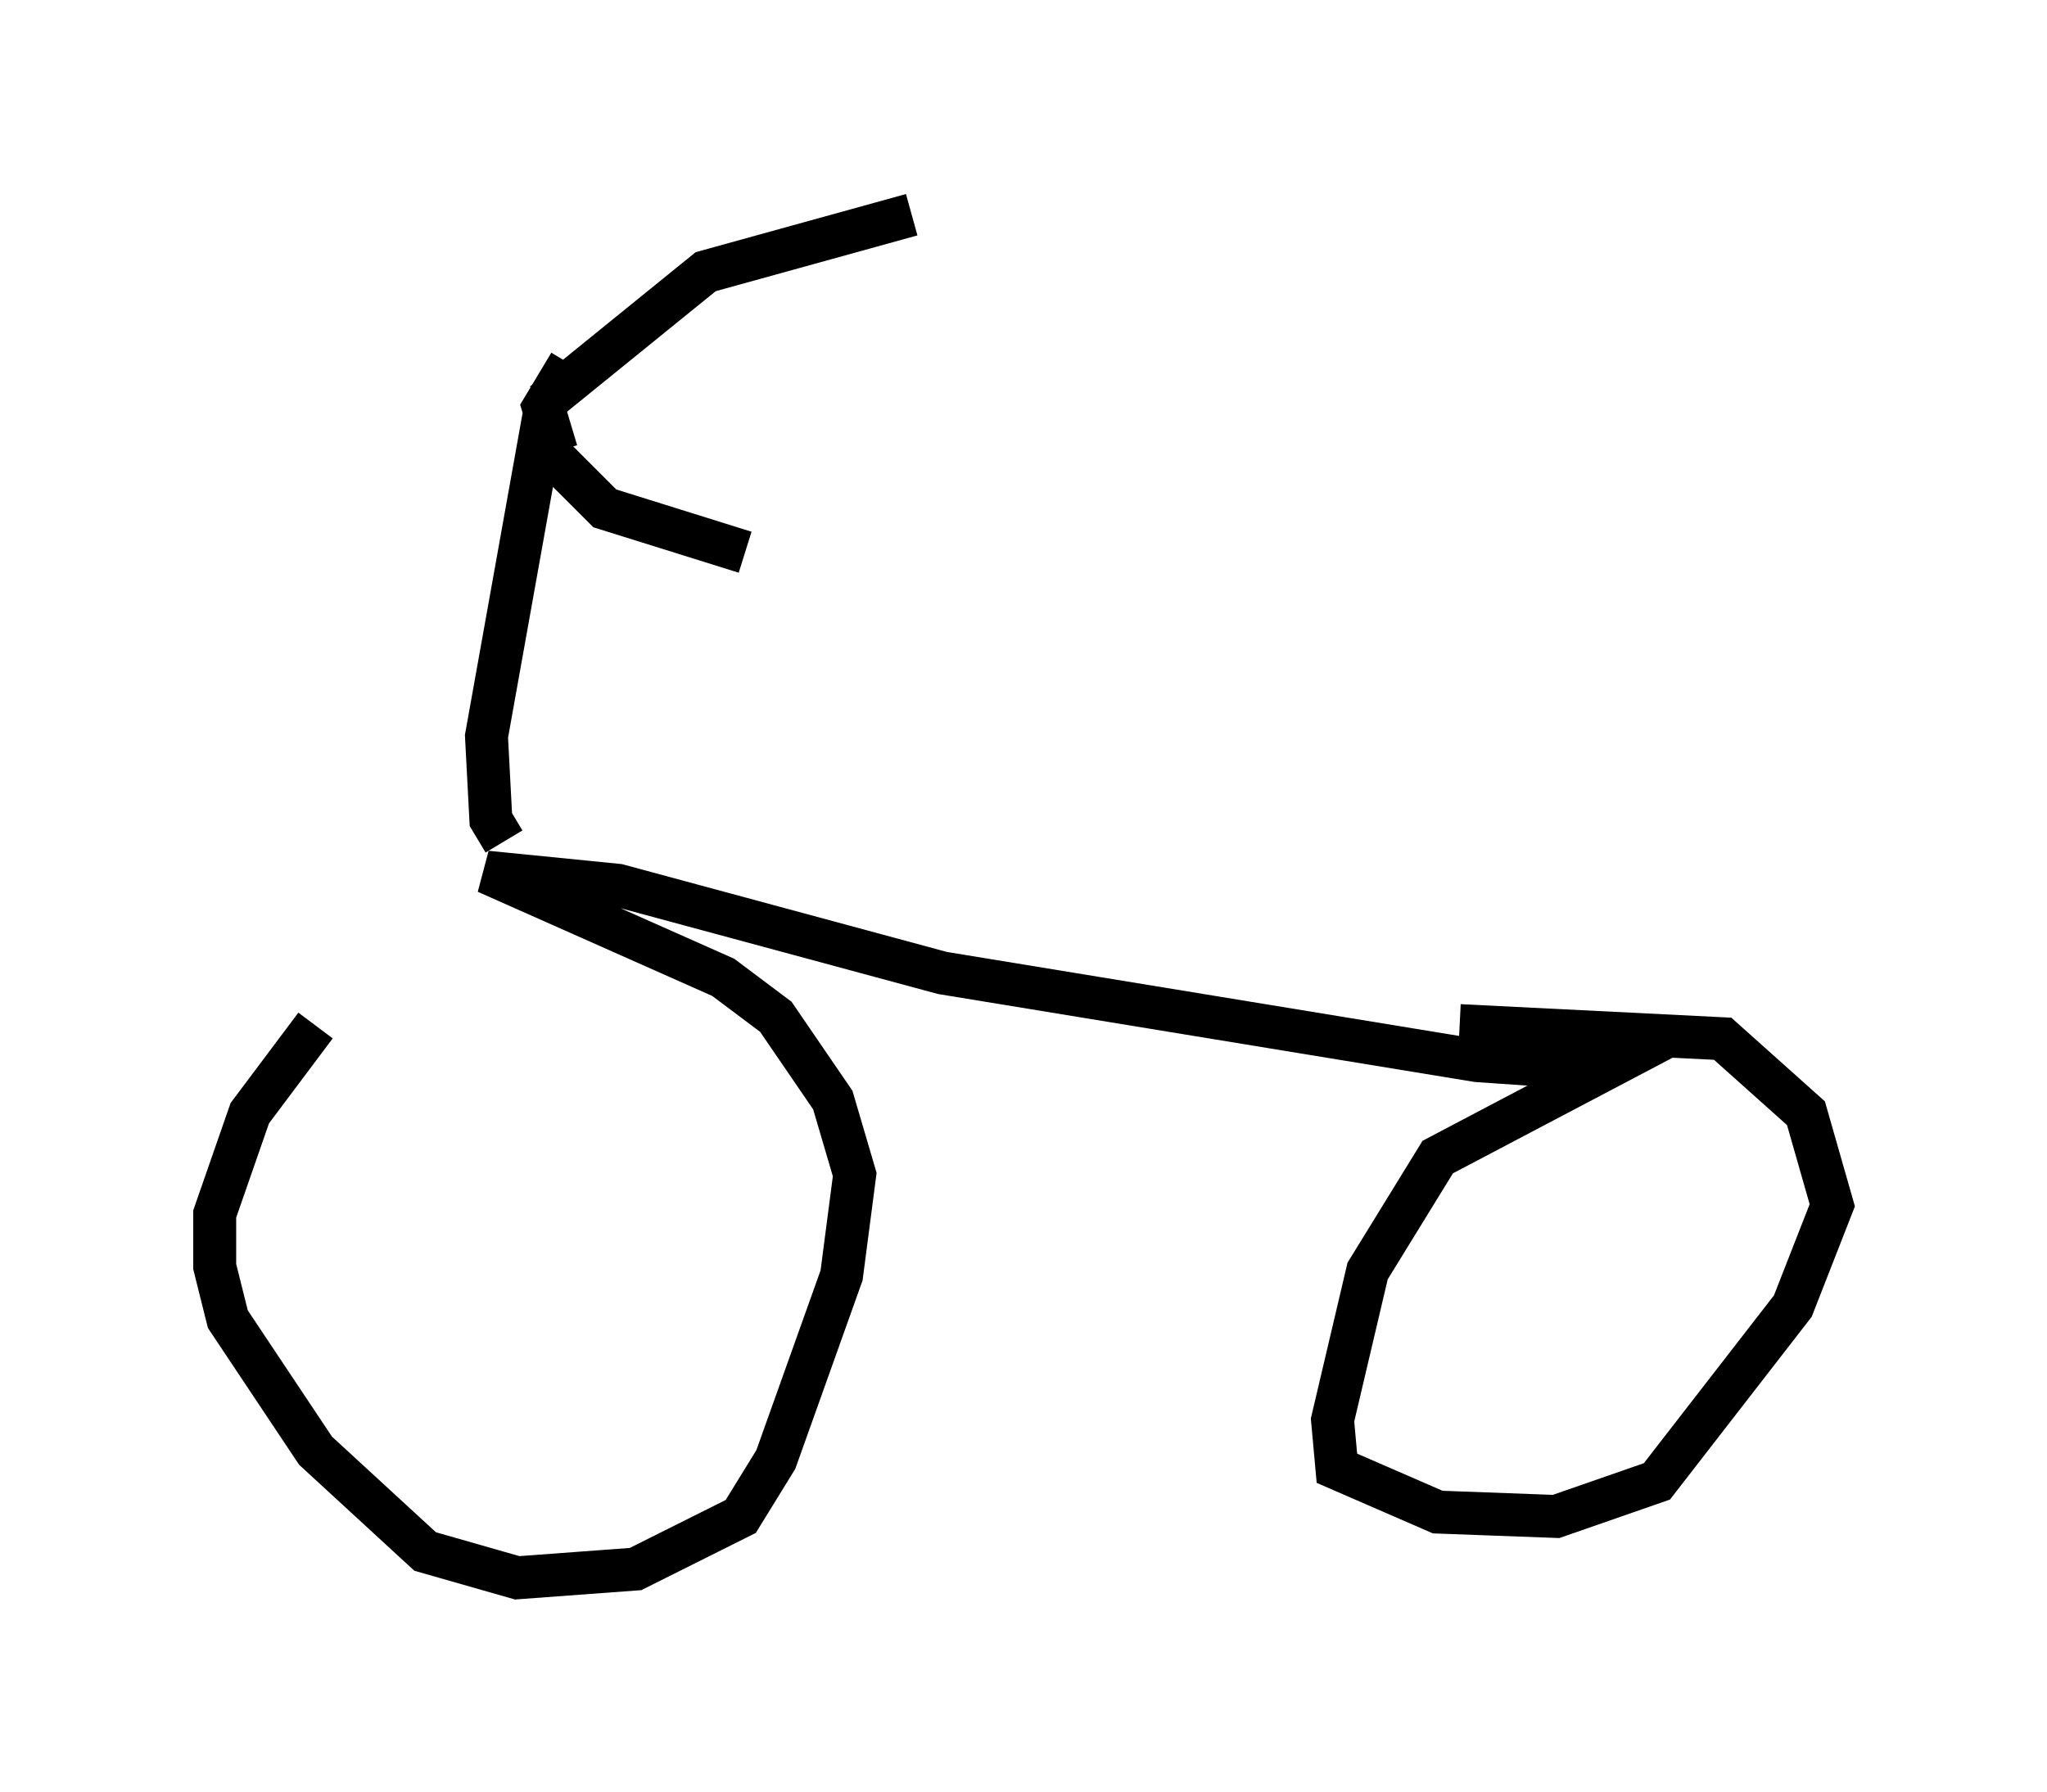 <?xml version="1.0" encoding="utf-8" ?>
<svg baseProfile="full" height="41.748" version="1.1" width="47.669" xmlns="http://www.w3.org/2000/svg" xmlns:ev="http://www.w3.org/2001/xml-events" xmlns:xlink="http://www.w3.org/1999/xlink"><defs /><rect fill="white" height="41.748" width="47.669" x="0" y="0" /><path d="M11.023, 20.415 m-3.675, 3.471 l-1.531, 2.042 -0.817, 2.348 l0.0, 1.225 0.306, 1.225 l2.042, 3.063 2.552, 2.348 l2.144, 0.613 2.756, -0.204 l2.45, -1.225 0.817, -1.327 l1.531, -4.288 0.306, -2.348 l-0.51, -1.735 -1.327, -1.94 l-1.225, -0.919 -5.513, -2.45 l3.063, 0.306 7.554, 2.042 l12.454, 2.042 2.96, 0.204 l-3.879, 2.042 -1.633, 2.654 l-0.817, 3.471 0.102, 1.123 l2.348, 1.021 2.756, 0.102 l2.348, -0.817 3.165, -4.083 l0.919, -2.348 -0.613, -2.144 l-1.94, -1.735 -6.125, -0.306 m-22.254, -4.288 l-0.306, -0.51 -0.102, -1.94 l1.225, -6.84 1.531, 1.531 l3.267, 1.021 m-4.696, -3.471 l3.777, -3.063 4.798, -1.327 m-7.963, 3.471 l-0.613, 1.021 0.306, 1.021 " fill="none" stroke="black" stroke-width="1" /></svg>